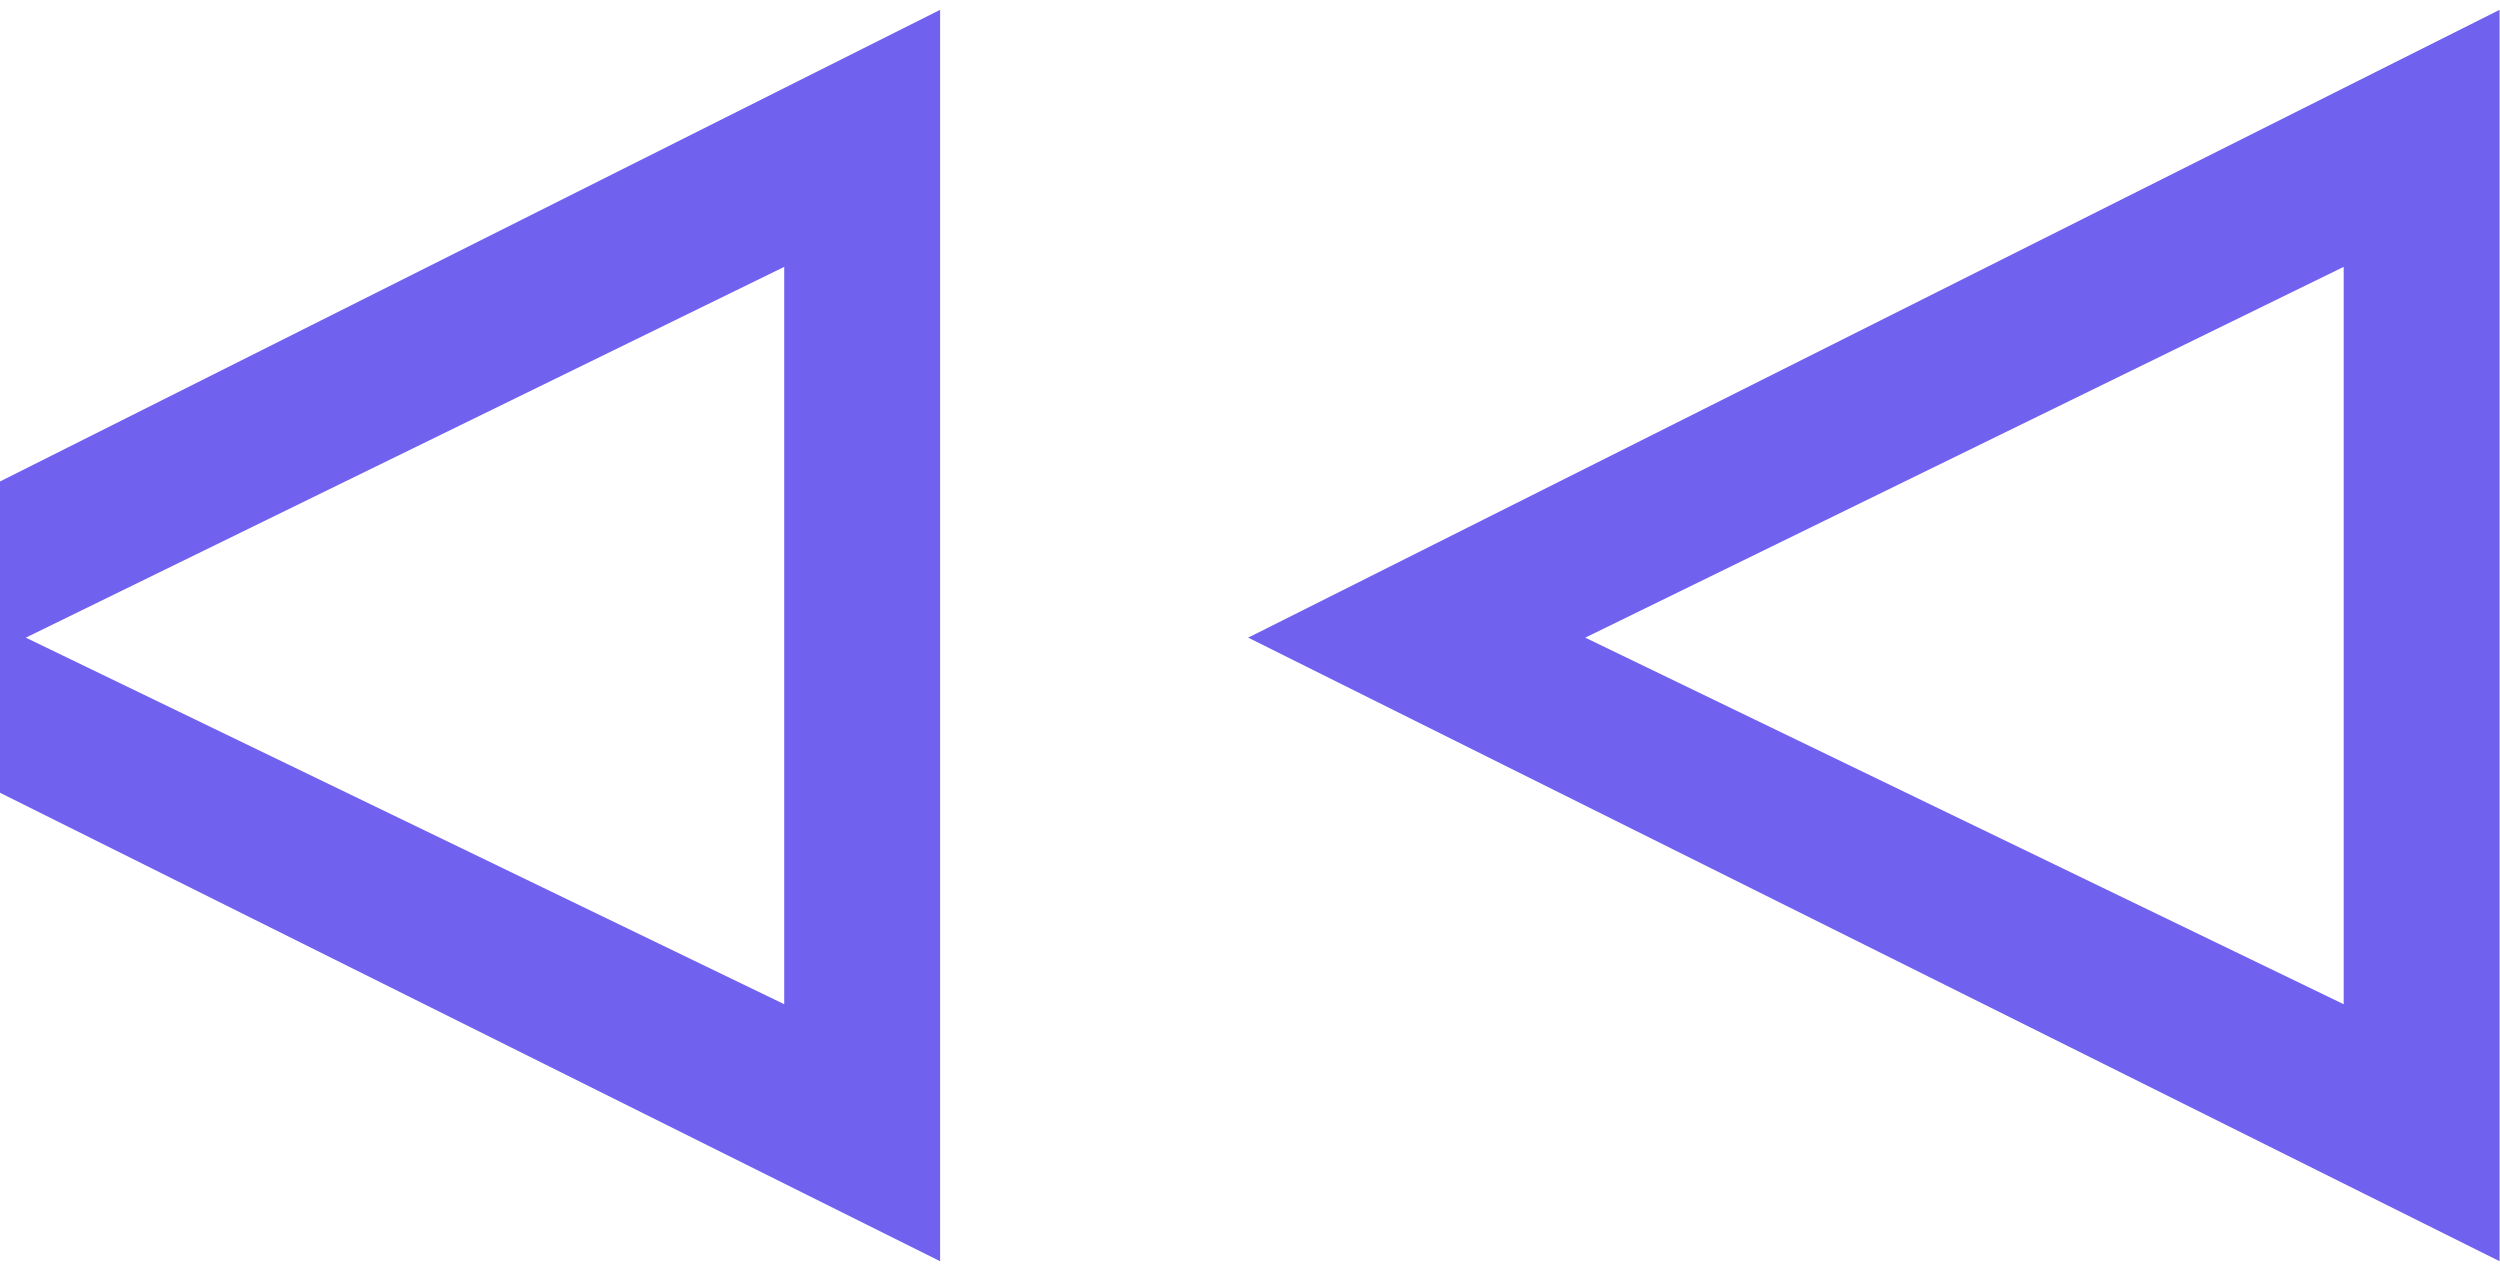 <svg width="89" height="45" viewBox="0 0 89 45" fill="none" xmlns="http://www.w3.org/2000/svg">
<path d="M-22.05 44.9L-66.6 22.7L-22.05 0.35V44.9ZM-27.6 35.75V9.5L-54.6 22.7L-27.6 35.75ZM33.468 44.9L-11.082 22.7L33.468 0.35V44.9ZM27.918 35.75V9.5L0.918 22.7L27.918 35.75ZM88.985 44.9L44.435 22.7L88.985 0.35V44.9ZM83.435 35.75V9.5L56.435 22.7L83.435 35.75Z" fill="#7161EF"/>
</svg>
